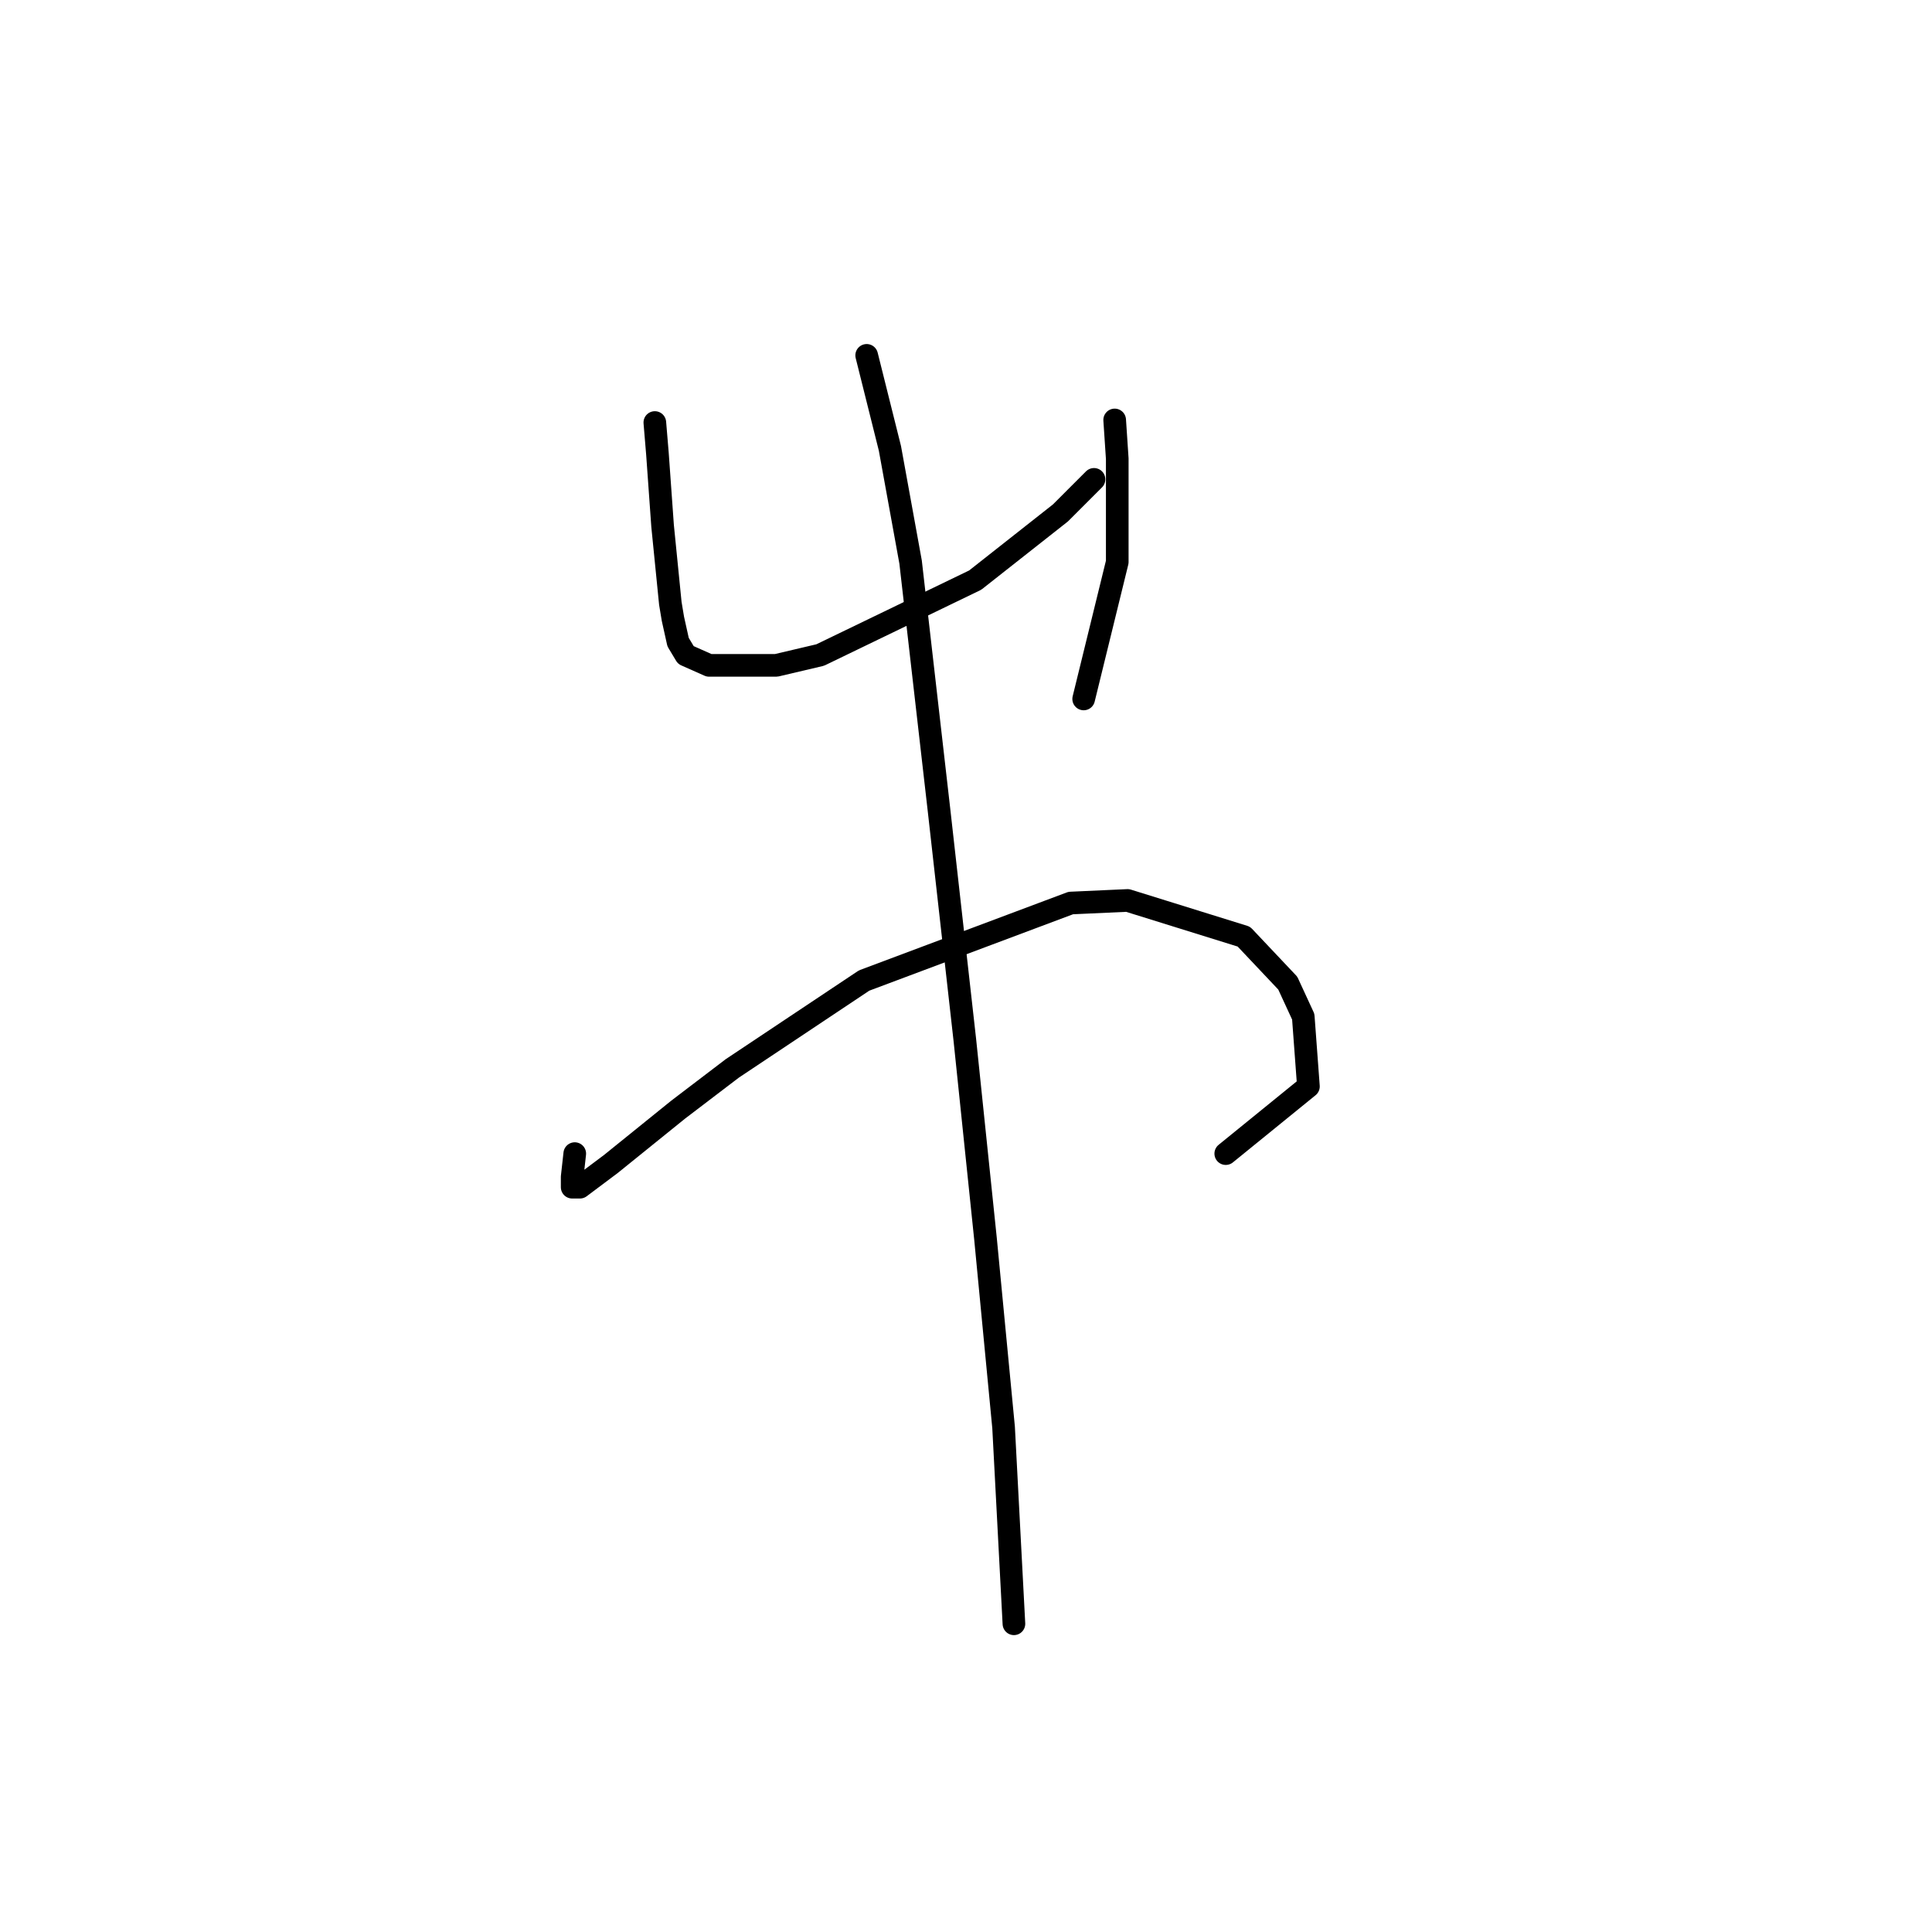 <?xml version="1.0" standalone="no"?>
    <svg width="256" height="256" xmlns="http://www.w3.org/2000/svg" version="1.1">
    <polyline stroke="black" stroke-width="3" stroke-linecap="round" fill="transparent" stroke-linejoin="round" points="86.769 55.987 87.112 60.095 87.454 64.887 87.796 69.68 88.823 79.949 89.166 82.003 89.85 85.083 90.877 86.795 93.958 88.164 102.858 88.164 108.677 86.795 129.216 76.868 140.512 67.968 144.962 63.518 144.962 63.518 " />
        <polyline stroke="black" stroke-width="3" stroke-linecap="round" fill="transparent" stroke-linejoin="round" points="147.7 55.645 148.042 60.78 148.042 74.472 143.592 92.614 143.592 92.614 " />
        <polyline stroke="black" stroke-width="3" stroke-linecap="round" fill="transparent" stroke-linejoin="round" points="76.158 152.86 75.816 155.941 75.816 157.31 76.842 157.31 80.95 154.23 89.85 147.041 97.039 141.564 114.496 129.926 141.881 119.657 149.412 119.314 164.816 124.107 170.635 130.268 172.689 134.718 173.373 143.96 162.419 152.86 162.419 152.86 " />
        <polyline stroke="black" stroke-width="3" stroke-linecap="round" fill="transparent" stroke-linejoin="round" points="114.839 47.087 117.919 59.41 120.658 74.472 124.423 107.333 127.846 137.799 130.585 164.157 132.981 189.145 134.35 215.16 134.35 215.16 " />
        </svg>